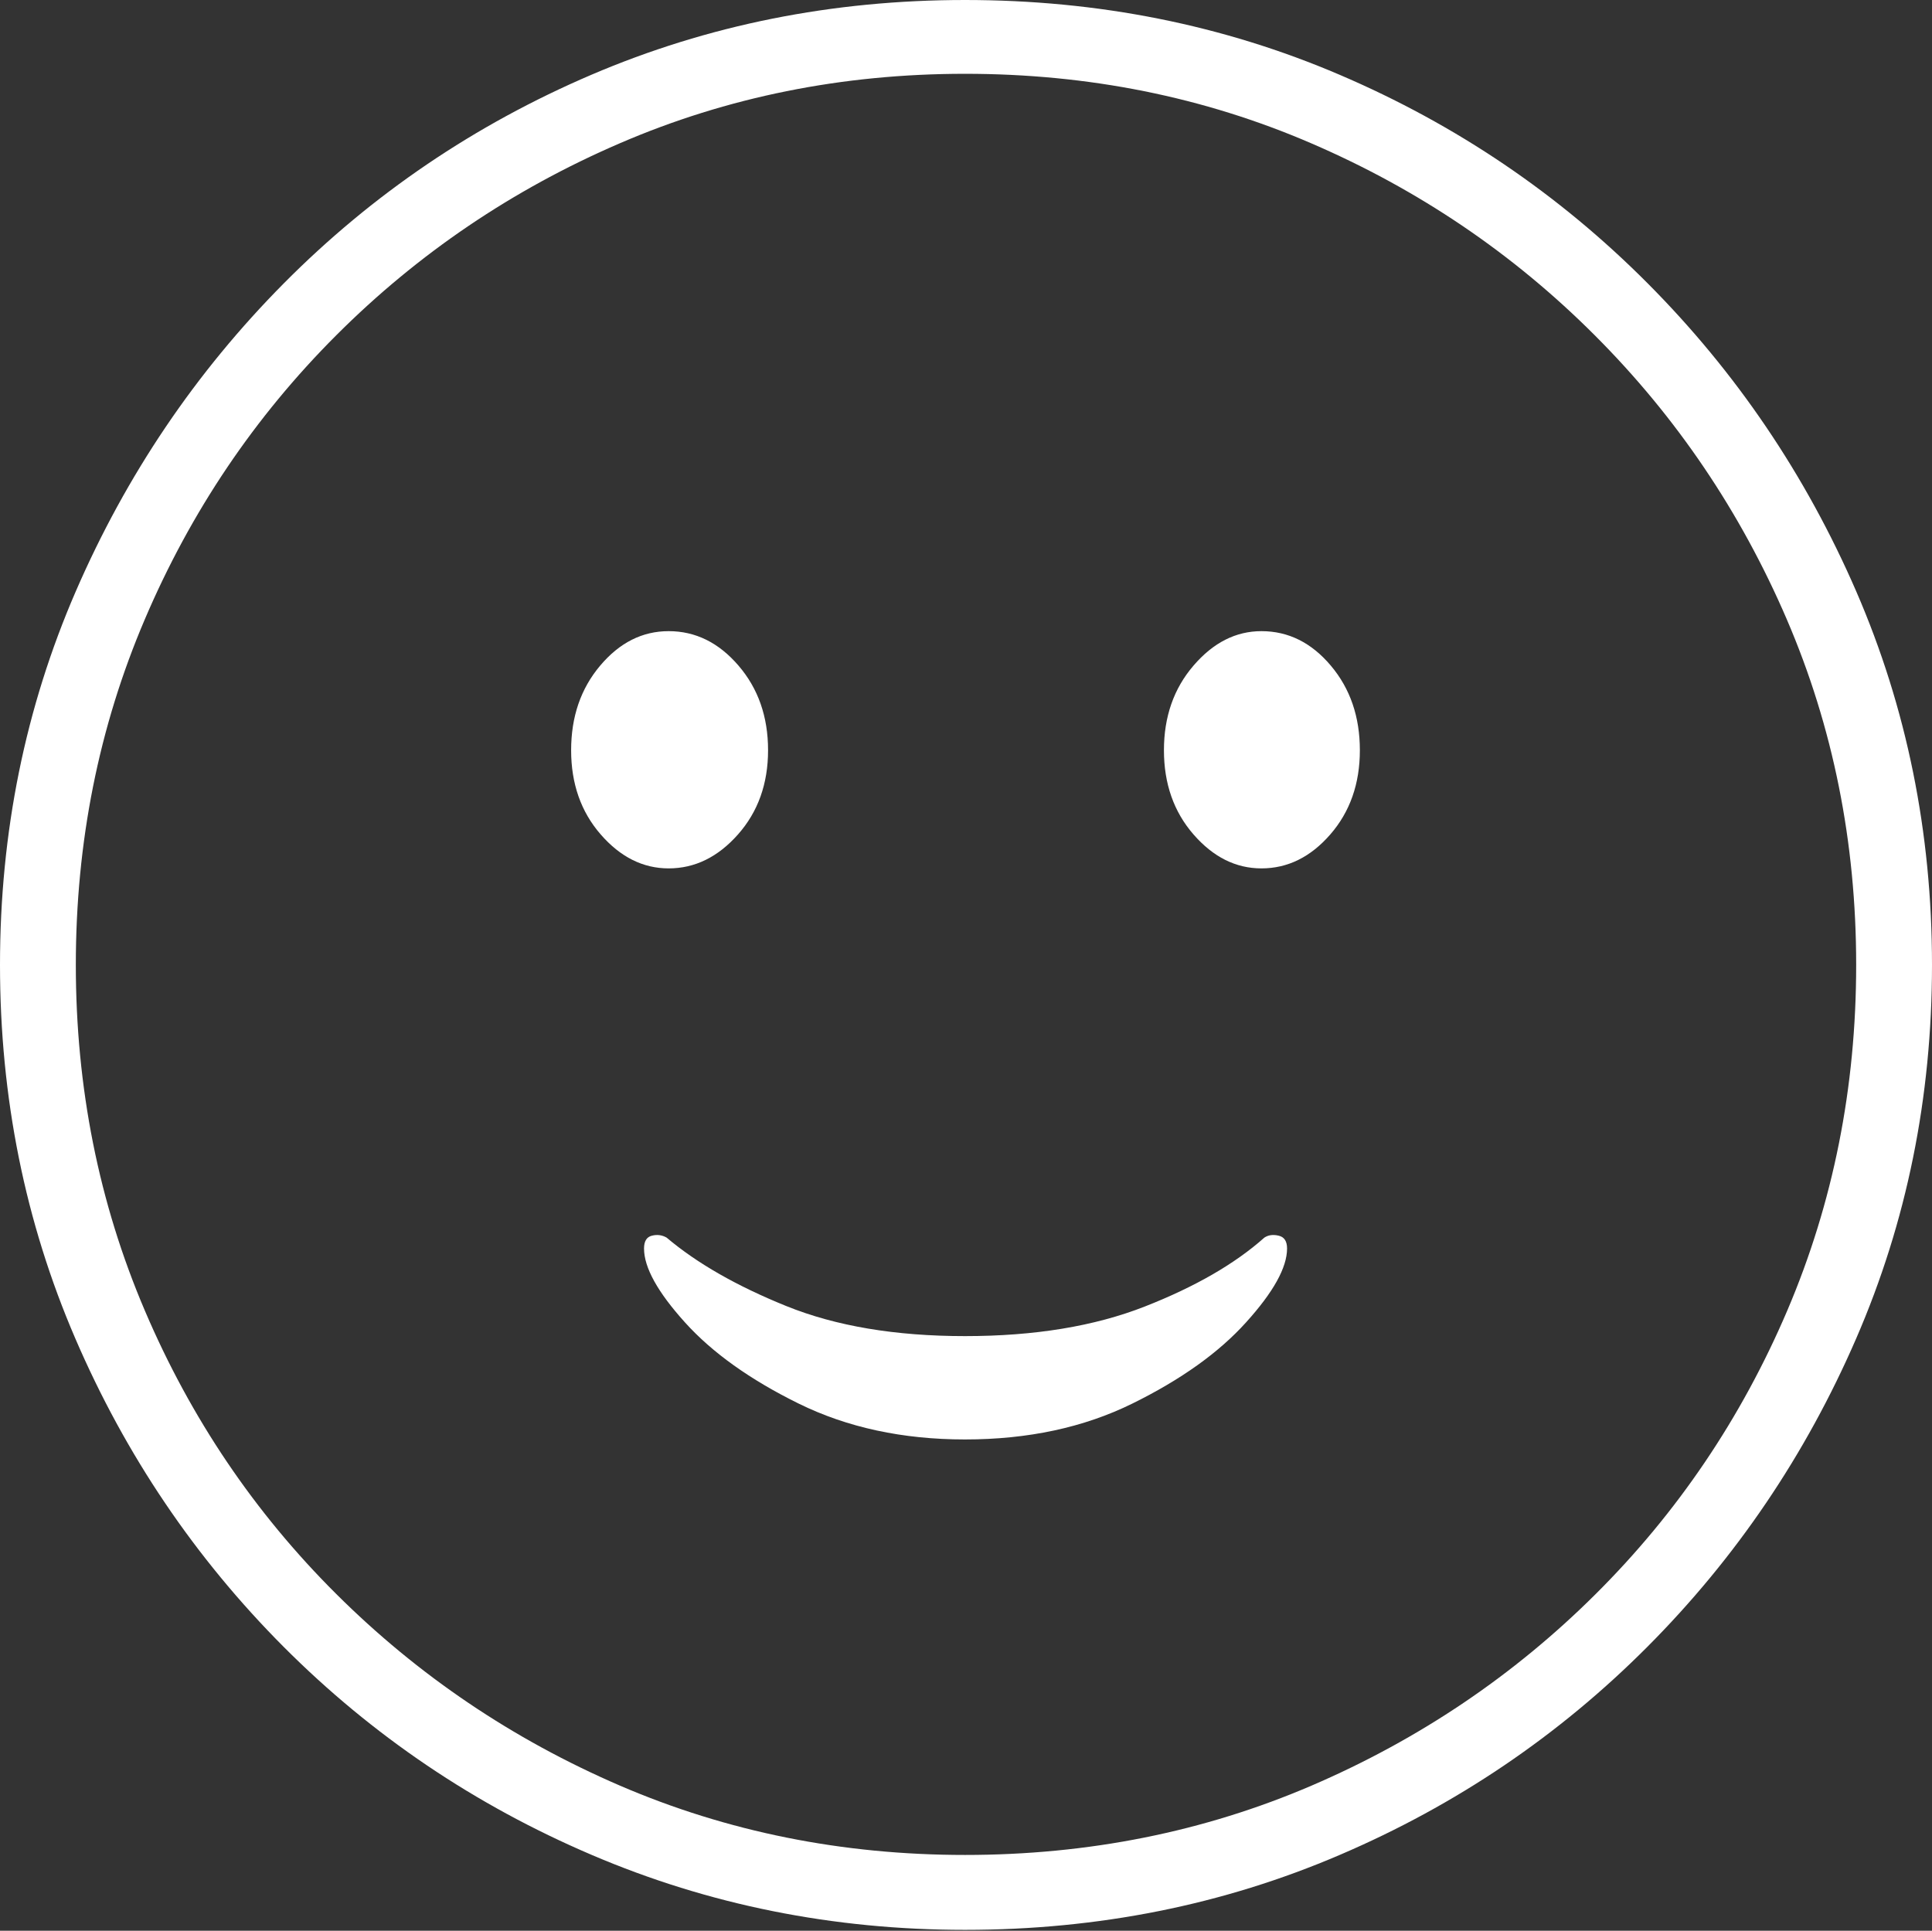 <?xml version="1.0" encoding="UTF-8"?>
<!--Generator: Apple Native CoreSVG 175-->
<!DOCTYPE svg
PUBLIC "-//W3C//DTD SVG 1.1//EN"
       "http://www.w3.org/Graphics/SVG/1.1/DTD/svg11.dtd">
<svg version="1.1" xmlns="http://www.w3.org/2000/svg" xmlns:xlink="http://www.w3.org/1999/xlink" width="19.16" height="19.15">
 <rect width="100%" height="100%" fill="#333333" stroke="none"/>
 <g>
  <rect height="19.15" opacity="0" width="19.16" x="0" y="0"/>
  <path d="M9.57 19.141Q11.553 19.141 13.286 18.398Q15.02 17.656 16.338 16.333Q17.656 15.01 18.408 13.276Q19.16 11.543 19.16 9.57Q19.16 7.598 18.408 5.864Q17.656 4.131 16.338 2.808Q15.02 1.484 13.286 0.742Q11.553 0 9.57 0Q7.598 0 5.864 0.742Q4.131 1.484 2.817 2.808Q1.504 4.131 0.752 5.864Q0 7.598 0 9.57Q0 11.543 0.747 13.276Q1.494 15.01 2.812 16.333Q4.131 17.656 5.869 18.398Q7.607 19.141 9.57 19.141ZM9.57 18.398Q7.744 18.398 6.147 17.71Q4.551 17.021 3.335 15.81Q2.119 14.6 1.436 12.998Q0.752 11.396 0.752 9.57Q0.752 7.744 1.436 6.143Q2.119 4.541 3.335 3.325Q4.551 2.109 6.147 1.421Q7.744 0.732 9.57 0.732Q11.406 0.732 13.003 1.421Q14.6 2.109 15.815 3.325Q17.031 4.541 17.72 6.143Q18.408 7.744 18.408 9.57Q18.408 11.396 17.725 12.998Q17.041 14.6 15.825 15.81Q14.609 17.021 13.008 17.71Q11.406 18.398 9.57 18.398ZM9.57 14.277Q10.508 14.277 11.23 13.921Q11.953 13.565 12.358 13.115Q12.764 12.666 12.764 12.383Q12.764 12.275 12.681 12.256Q12.598 12.236 12.539 12.275Q12.1 12.666 11.352 12.959Q10.605 13.252 9.57 13.252Q8.535 13.252 7.798 12.954Q7.061 12.656 6.611 12.275Q6.543 12.236 6.465 12.256Q6.387 12.275 6.387 12.383Q6.387 12.666 6.792 13.115Q7.197 13.565 7.92 13.921Q8.643 14.277 9.57 14.277ZM6.631 8.613Q7.021 8.613 7.319 8.276Q7.617 7.939 7.617 7.441Q7.617 6.943 7.324 6.602Q7.031 6.26 6.631 6.26Q6.24 6.26 5.952 6.602Q5.664 6.943 5.664 7.441Q5.664 7.939 5.957 8.276Q6.25 8.613 6.631 8.613ZM12.51 8.613Q12.9 8.613 13.193 8.276Q13.486 7.939 13.486 7.441Q13.486 6.943 13.198 6.602Q12.91 6.26 12.51 6.26Q12.129 6.26 11.836 6.602Q11.543 6.943 11.543 7.441Q11.543 7.939 11.836 8.276Q12.129 8.613 12.51 8.613Z" fill="#ffffff"/>
 </g>
</svg>
